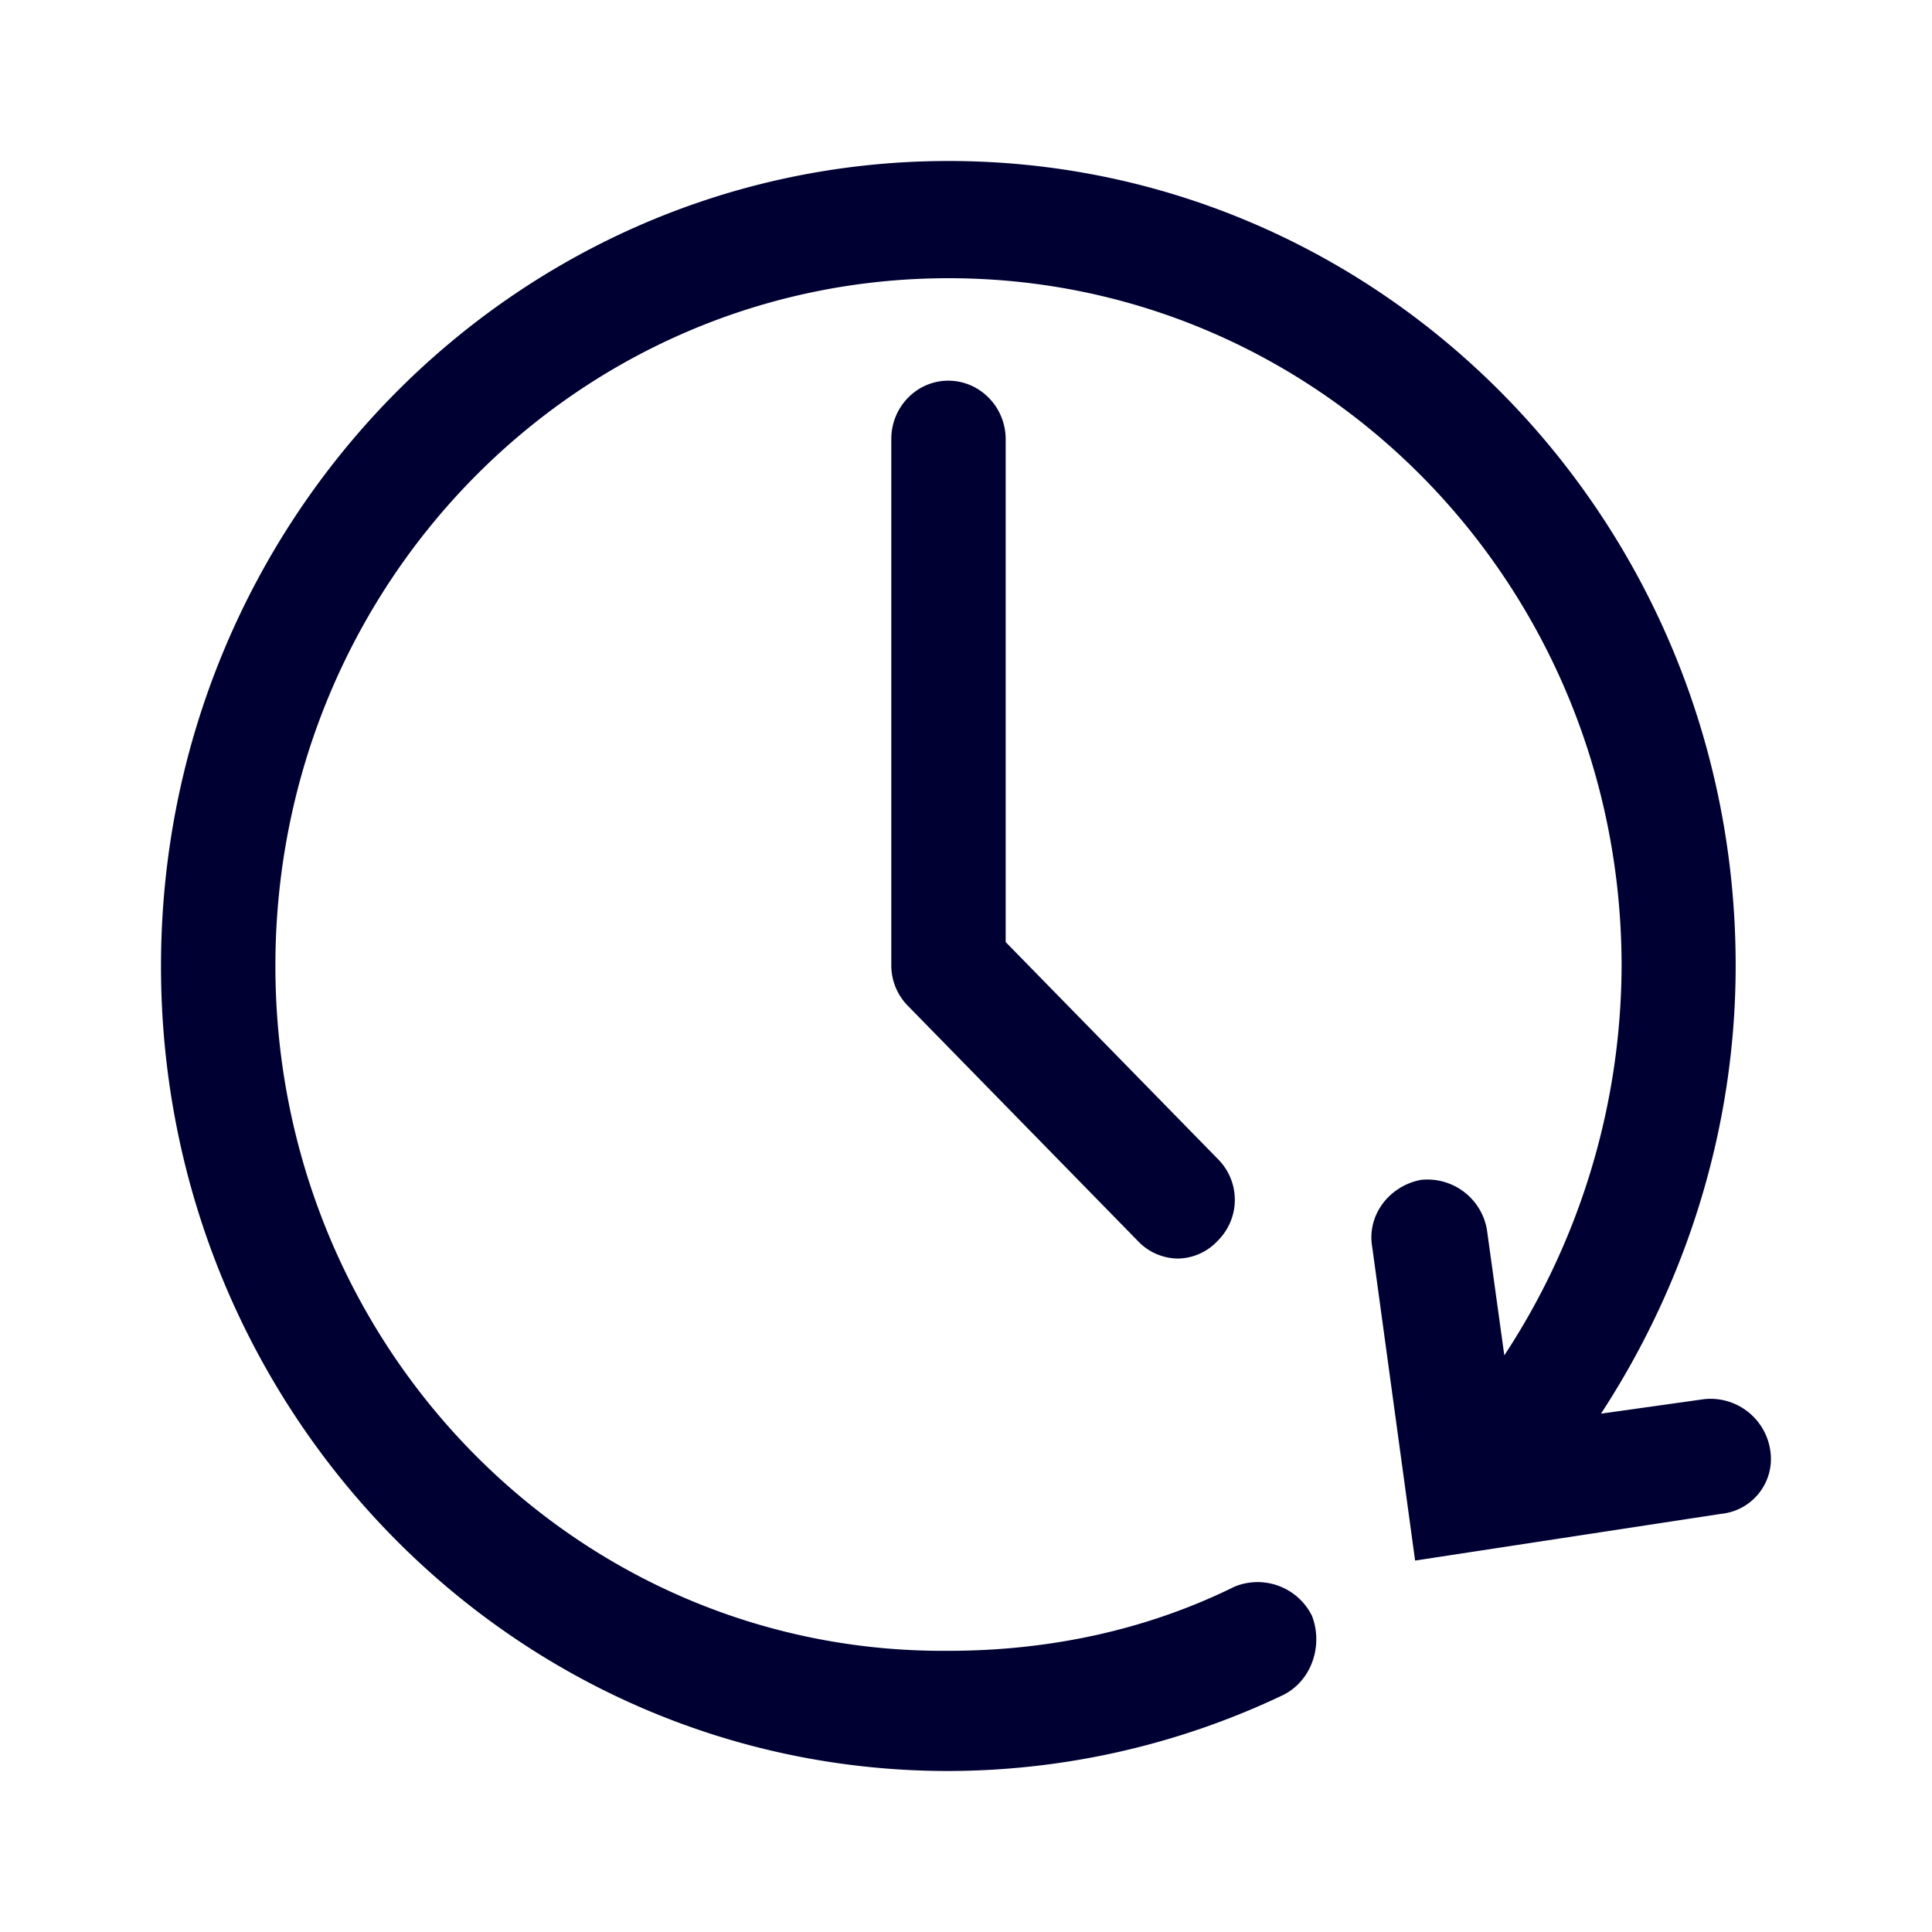 <svg xmlns="http://www.w3.org/2000/svg" width="24" height="24" fill="none"><path fill="#003" d="M21.168 17.381a.75.75 0 0 1 .82.618.686.686 0 0 1-.604.806l-3.805.581-.532-3.89c-.072-.401.212-.765.604-.839a.75.75 0 0 1 .82.618l.216 1.562a8.861 8.861 0 0 0 1.457-4.835c0-4.729-3.73-8.546-8.36-8.546-4.63 0-8.363 3.813-8.363 8.542 0 4.729 3.737 8.546 8.36 8.509 1.244 0 2.456-.254 3.557-.798a.754.754 0 0 1 .96.364c.14.364 0 .802-.356.982A9.704 9.704 0 0 1 11.78 22C6.374 22 2 17.529 2 12.002 2 6.475 6.382 2 11.784 2c5.403 0 9.78 4.475 9.777 9.998 0 2-.605 3.927-1.673 5.563l1.28-.18Z"/><path fill="#003" d="M11.072 5.453c0-.397.316-.724.708-.724.393 0 .713.327.713.728v6.246l2.633 2.692a.715.715 0 0 1 0 1.019.686.686 0 0 1-.496.22.693.693 0 0 1-.497-.22l-2.845-2.909a.716.716 0 0 1-.216-.507V5.453Z"/></svg>